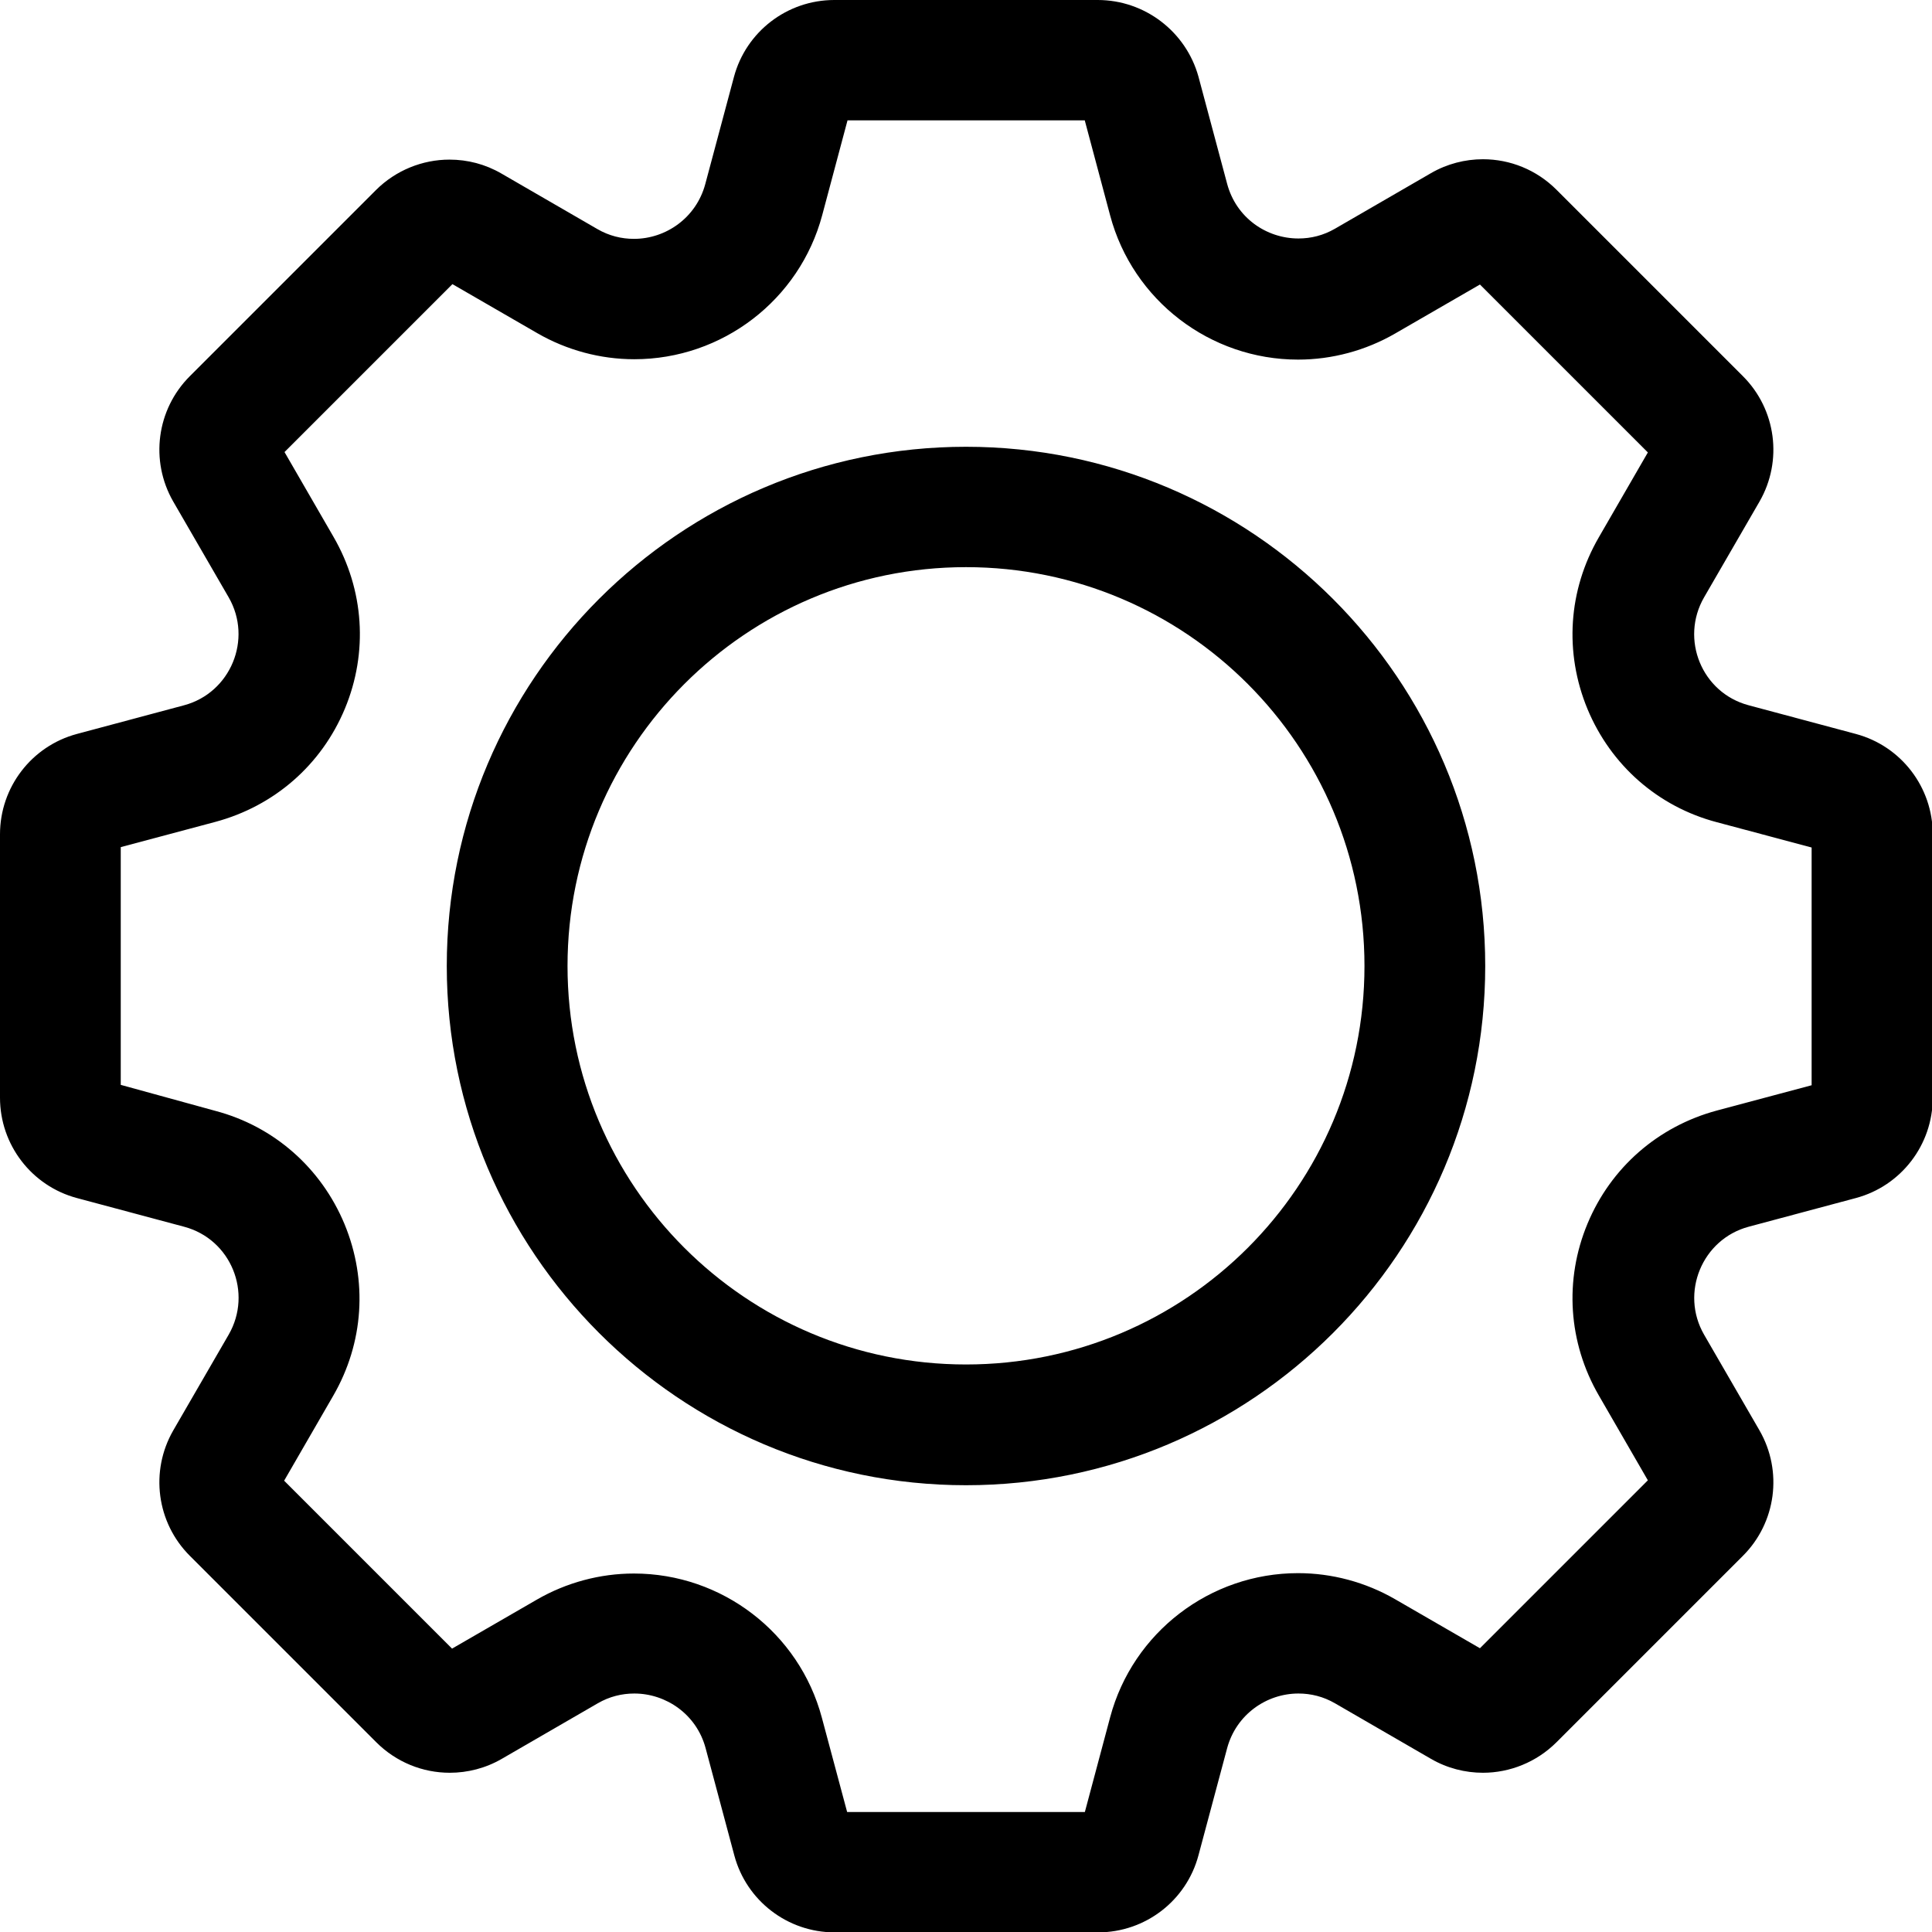 <?xml version="1.0" encoding="utf-8"?>
<!-- Generator: Adobe Illustrator 21.1.0, SVG Export Plug-In . SVG Version: 6.00 Build 0)  -->
<svg version="1.1" id="Layer_1" xmlns="http://www.w3.org/2000/svg" xmlns:xlink="http://www.w3.org/1999/xlink" x="0px" y="0px"
	 viewBox="0 0 512 512" style="enable-background:new 0 0 512 512;" xml:space="preserve">
<path d="M287.5,32l6.7,25.1c6,22.5,26.5,38.2,49.8,38.2c9,0,17.9-2.4,25.7-6.9l22.5-13l44.5,44.5l-13,22.5c-8.1,14-9.2,30.5-3,45.5
	c6.2,14.9,18.7,25.9,34.3,30l25.1,6.7v63l-25.1,6.7c-15.6,4.2-28.1,15.1-34.3,30c-6.2,14.9-5.1,31.5,3,45.5l13,22.5l-44.5,44.5
	l-22.5-13c-7.8-4.5-16.7-6.9-25.7-6.9c-23.3,0-43.8,15.7-49.8,38.2l-6.7,25.1h-63l-6.7-25c-6-22.5-26.5-38.2-49.8-38.2
	c-9,0-17.9,2.4-25.7,6.9l-22.5,13l-44.5-44.5l13-22.5c8.1-14,9.2-30.5,3-45.5c-6.2-14.9-18.7-25.9-34.2-30L32,287.5v-63l25.1-6.7
	c15.6-4.2,28.1-15.1,34.3-30c6.2-14.9,5.1-31.5-3-45.5l-13-22.5l44.5-44.5l22.5,13c7.8,4.5,16.7,6.9,25.7,6.9
	c23.3,0,43.8-15.7,49.8-38.2l6.7-25.1H287.5 M256,393.6c75.9,0,137.6-61.7,137.6-137.6c0-75.9-61.7-137.6-137.6-137.6
	S118.4,180.1,118.4,256C118.4,331.8,180.1,393.6,256,393.6 M290.9,0h-69.8c-12.5,0-23.4,8.4-26.6,20.4l-7.6,28.4
	c-2.4,8.9-10.4,14.5-18.9,14.5c-3.3,0-6.6-0.8-9.7-2.6l-25.4-14.7c-4.3-2.5-9-3.7-13.8-3.7c-7.1,0-14.2,2.8-19.5,8.1L50.3,99.7
	c-8.8,8.8-10.6,22.4-4.4,33.2l14.7,25.4c6.4,11.1,0.5,25.3-11.8,28.6l-28.4,7.6C8.4,197.7,0,208.6,0,221.1v69.8
	c0,12.5,8.4,23.4,20.4,26.6l28.4,7.6c12.4,3.3,18.2,17.5,11.8,28.6l-14.7,25.4c-6.2,10.8-4.4,24.4,4.4,33.2l49.4,49.4
	c5.3,5.3,12.3,8.1,19.5,8.1c4.7,0,9.5-1.2,13.8-3.7l25.4-14.7c3.1-1.8,6.4-2.6,9.7-2.6c8.4,0,16.5,5.5,18.9,14.5l7.6,28.4
	c3.2,12,14.1,20.4,26.6,20.4h69.8c12.5,0,23.4-8.4,26.6-20.4l7.6-28.4c2.4-8.9,10.4-14.5,18.9-14.5c3.3,0,6.6,0.8,9.7,2.6l25.4,14.7
	c4.3,2.5,9.1,3.7,13.8,3.7c7.1,0,14.2-2.8,19.5-8.1l49.4-49.4c8.8-8.8,10.6-22.4,4.4-33.2l-14.7-25.4c-6.4-11.1-0.5-25.3,11.8-28.6
	l28.4-7.6c12-3.2,20.4-14.1,20.4-26.6v-69.8c0-12.5-8.4-23.4-20.4-26.6l-28.4-7.6c-12.4-3.3-18.2-17.5-11.8-28.6l14.7-25.4
	c6.2-10.8,4.4-24.4-4.4-33.2l-49.4-49.4c-5.3-5.3-12.3-8.1-19.5-8.1c-4.7,0-9.5,1.2-13.8,3.7l-25.4,14.7c-3.1,1.8-6.4,2.6-9.7,2.6
	c-8.5,0-16.5-5.5-18.9-14.5l-7.6-28.4C314.3,8.4,303.4,0,290.9,0L290.9,0z M256,361.6c-58.3,0-105.6-47.3-105.6-105.6
	S197.7,150.3,256,150.3S361.6,197.6,361.6,256S314.3,361.6,256,361.6L256,361.6z"/>
</svg>
